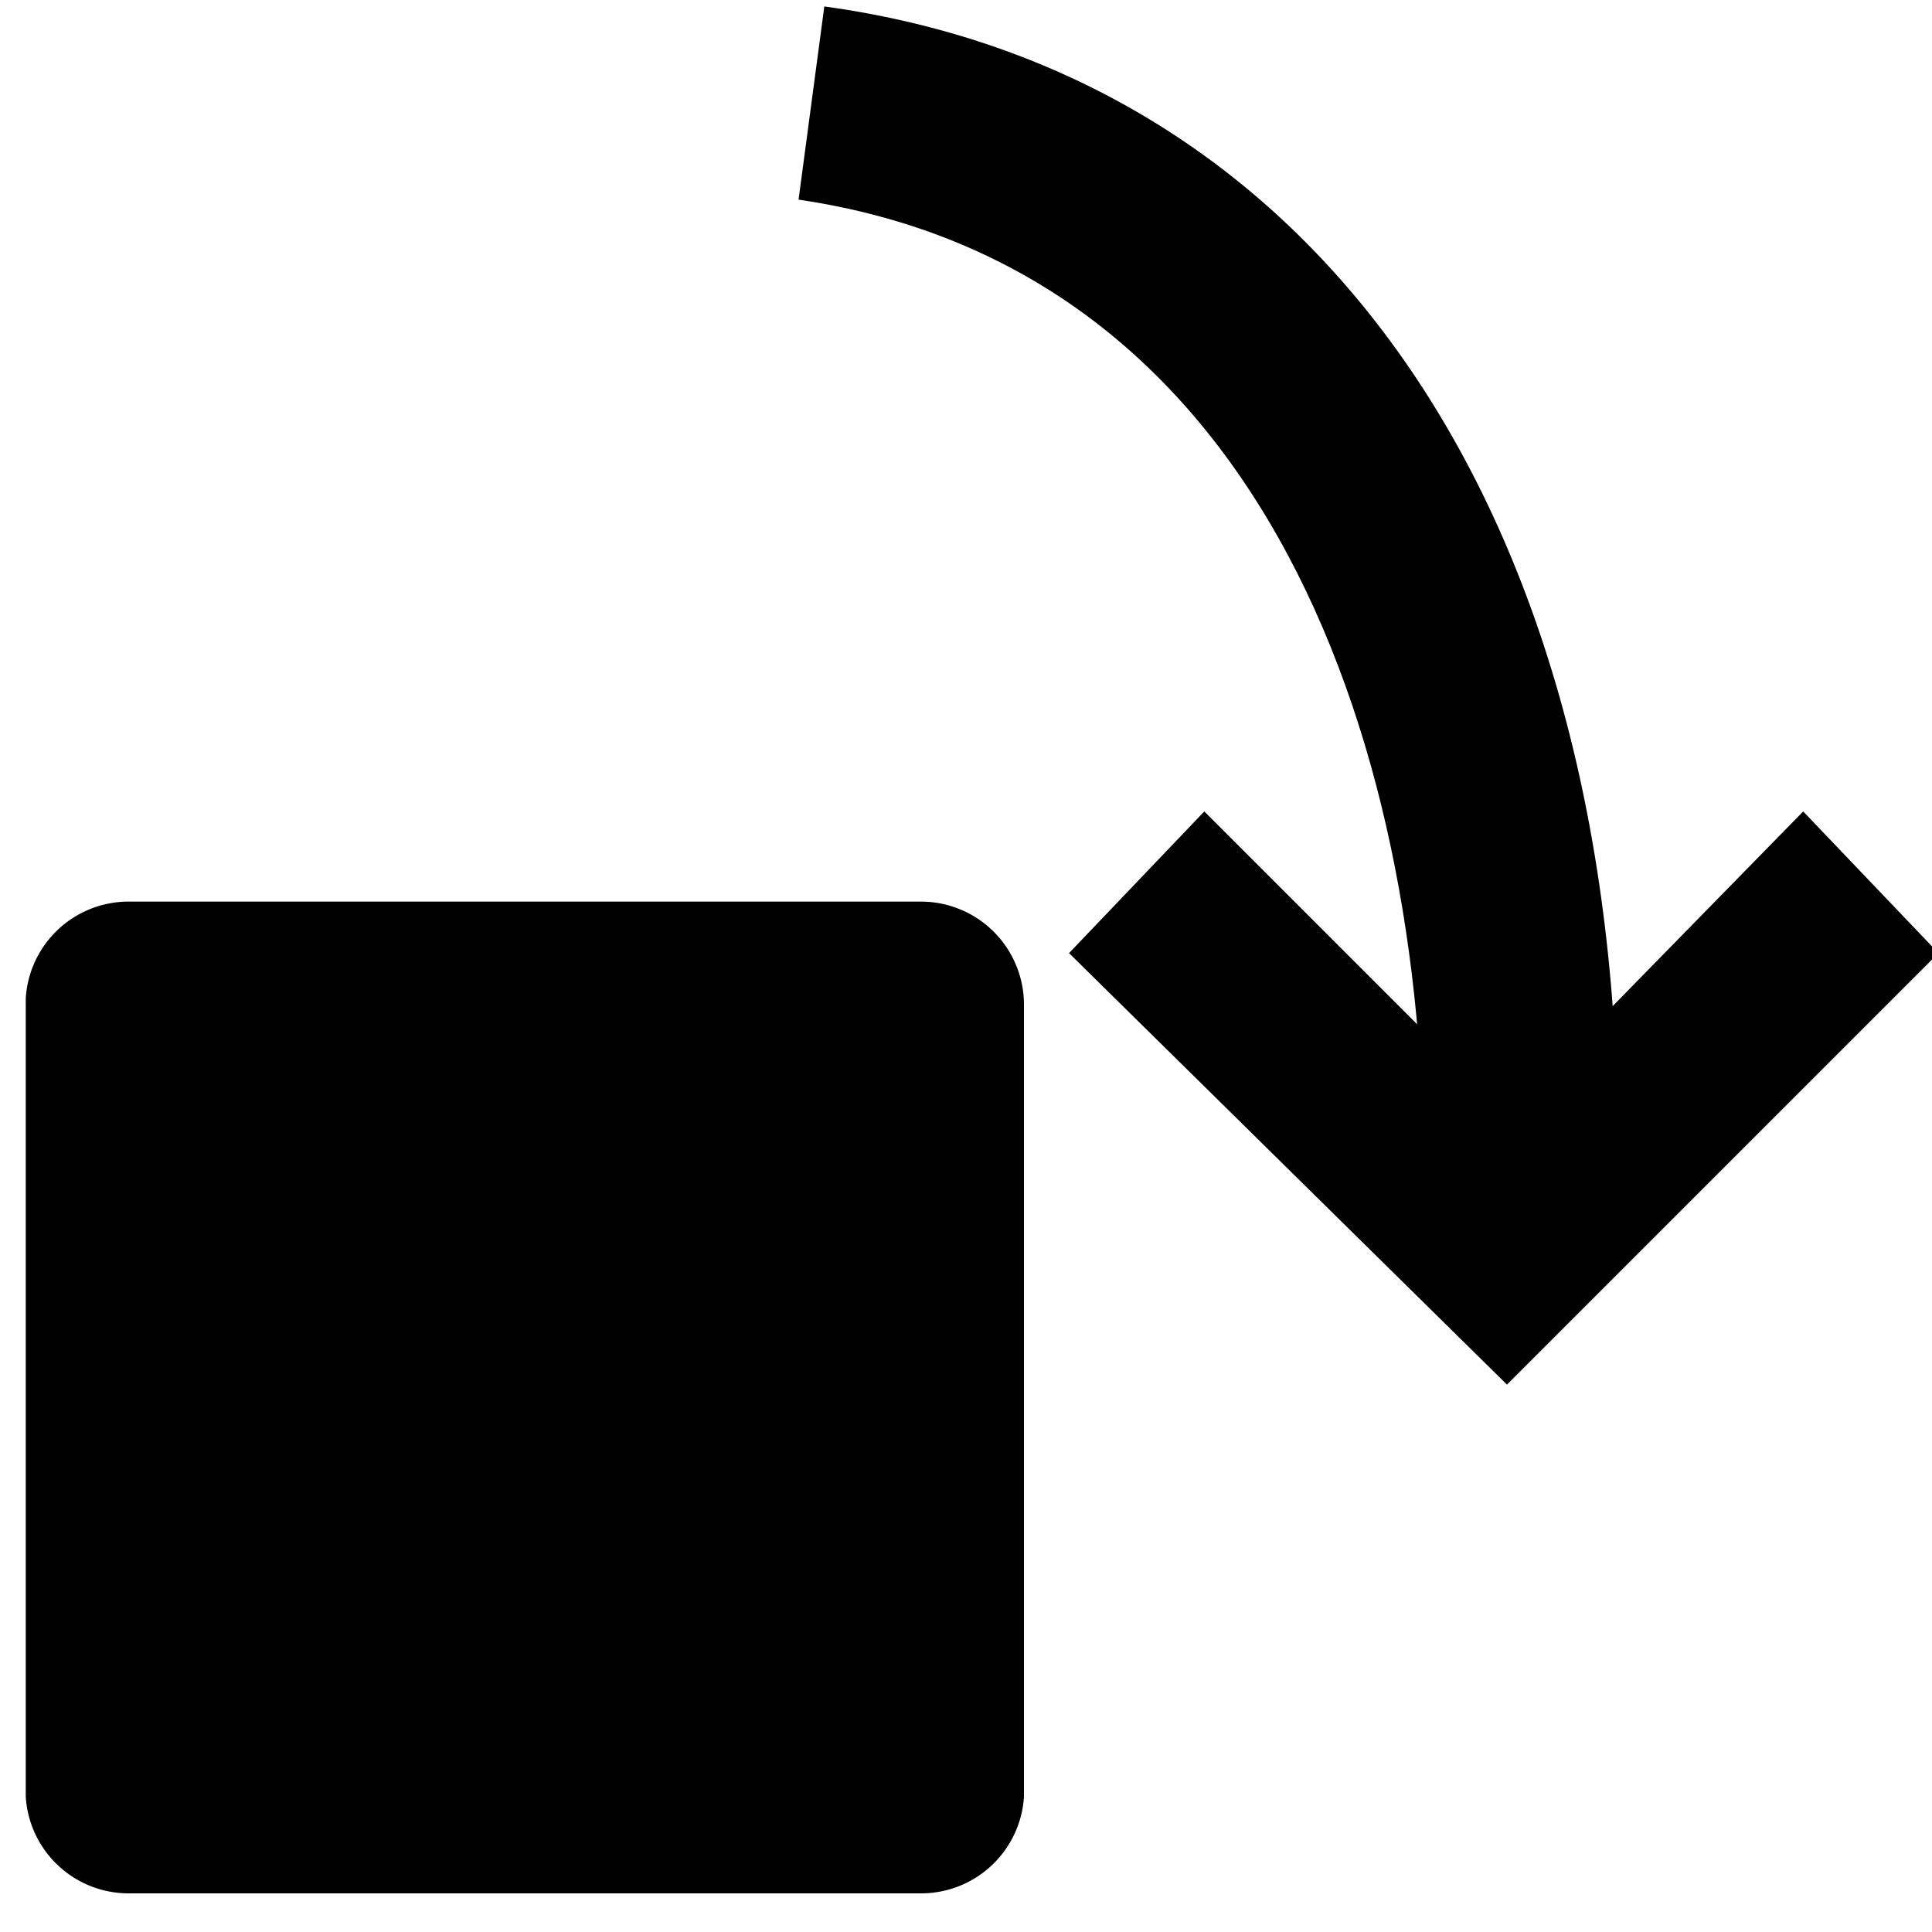 <svg xmlns="http://www.w3.org/2000/svg" viewBox="0 0 30 30"><rect x="1.4" y="15" width="13.5" height="13.46" rx="0.6" ry="0.6"/><path d="M14.3,29.4H2A1.6,1.6,0,0,1,.4,27.9V15.5A1.6,1.6,0,0,1,2,14H14.3a1.6,1.6,0,0,1,1.6,1.6V27.9A1.6,1.6,0,0,1,14.3,29.4Zm-11.9-2H13.9V16H2.4Z"/><path d="M25.1,19.1h-3c.2-7-2.2-14.9-9.7-16l.4-3C20.8,1.2,25.5,8.5,25.1,19.1Z"/><polygon points="23.4 21.5 16.6 14.8 18.7 12.6 23.4 17.3 28 12.6 30.1 14.8 23.4 21.5"/></svg>